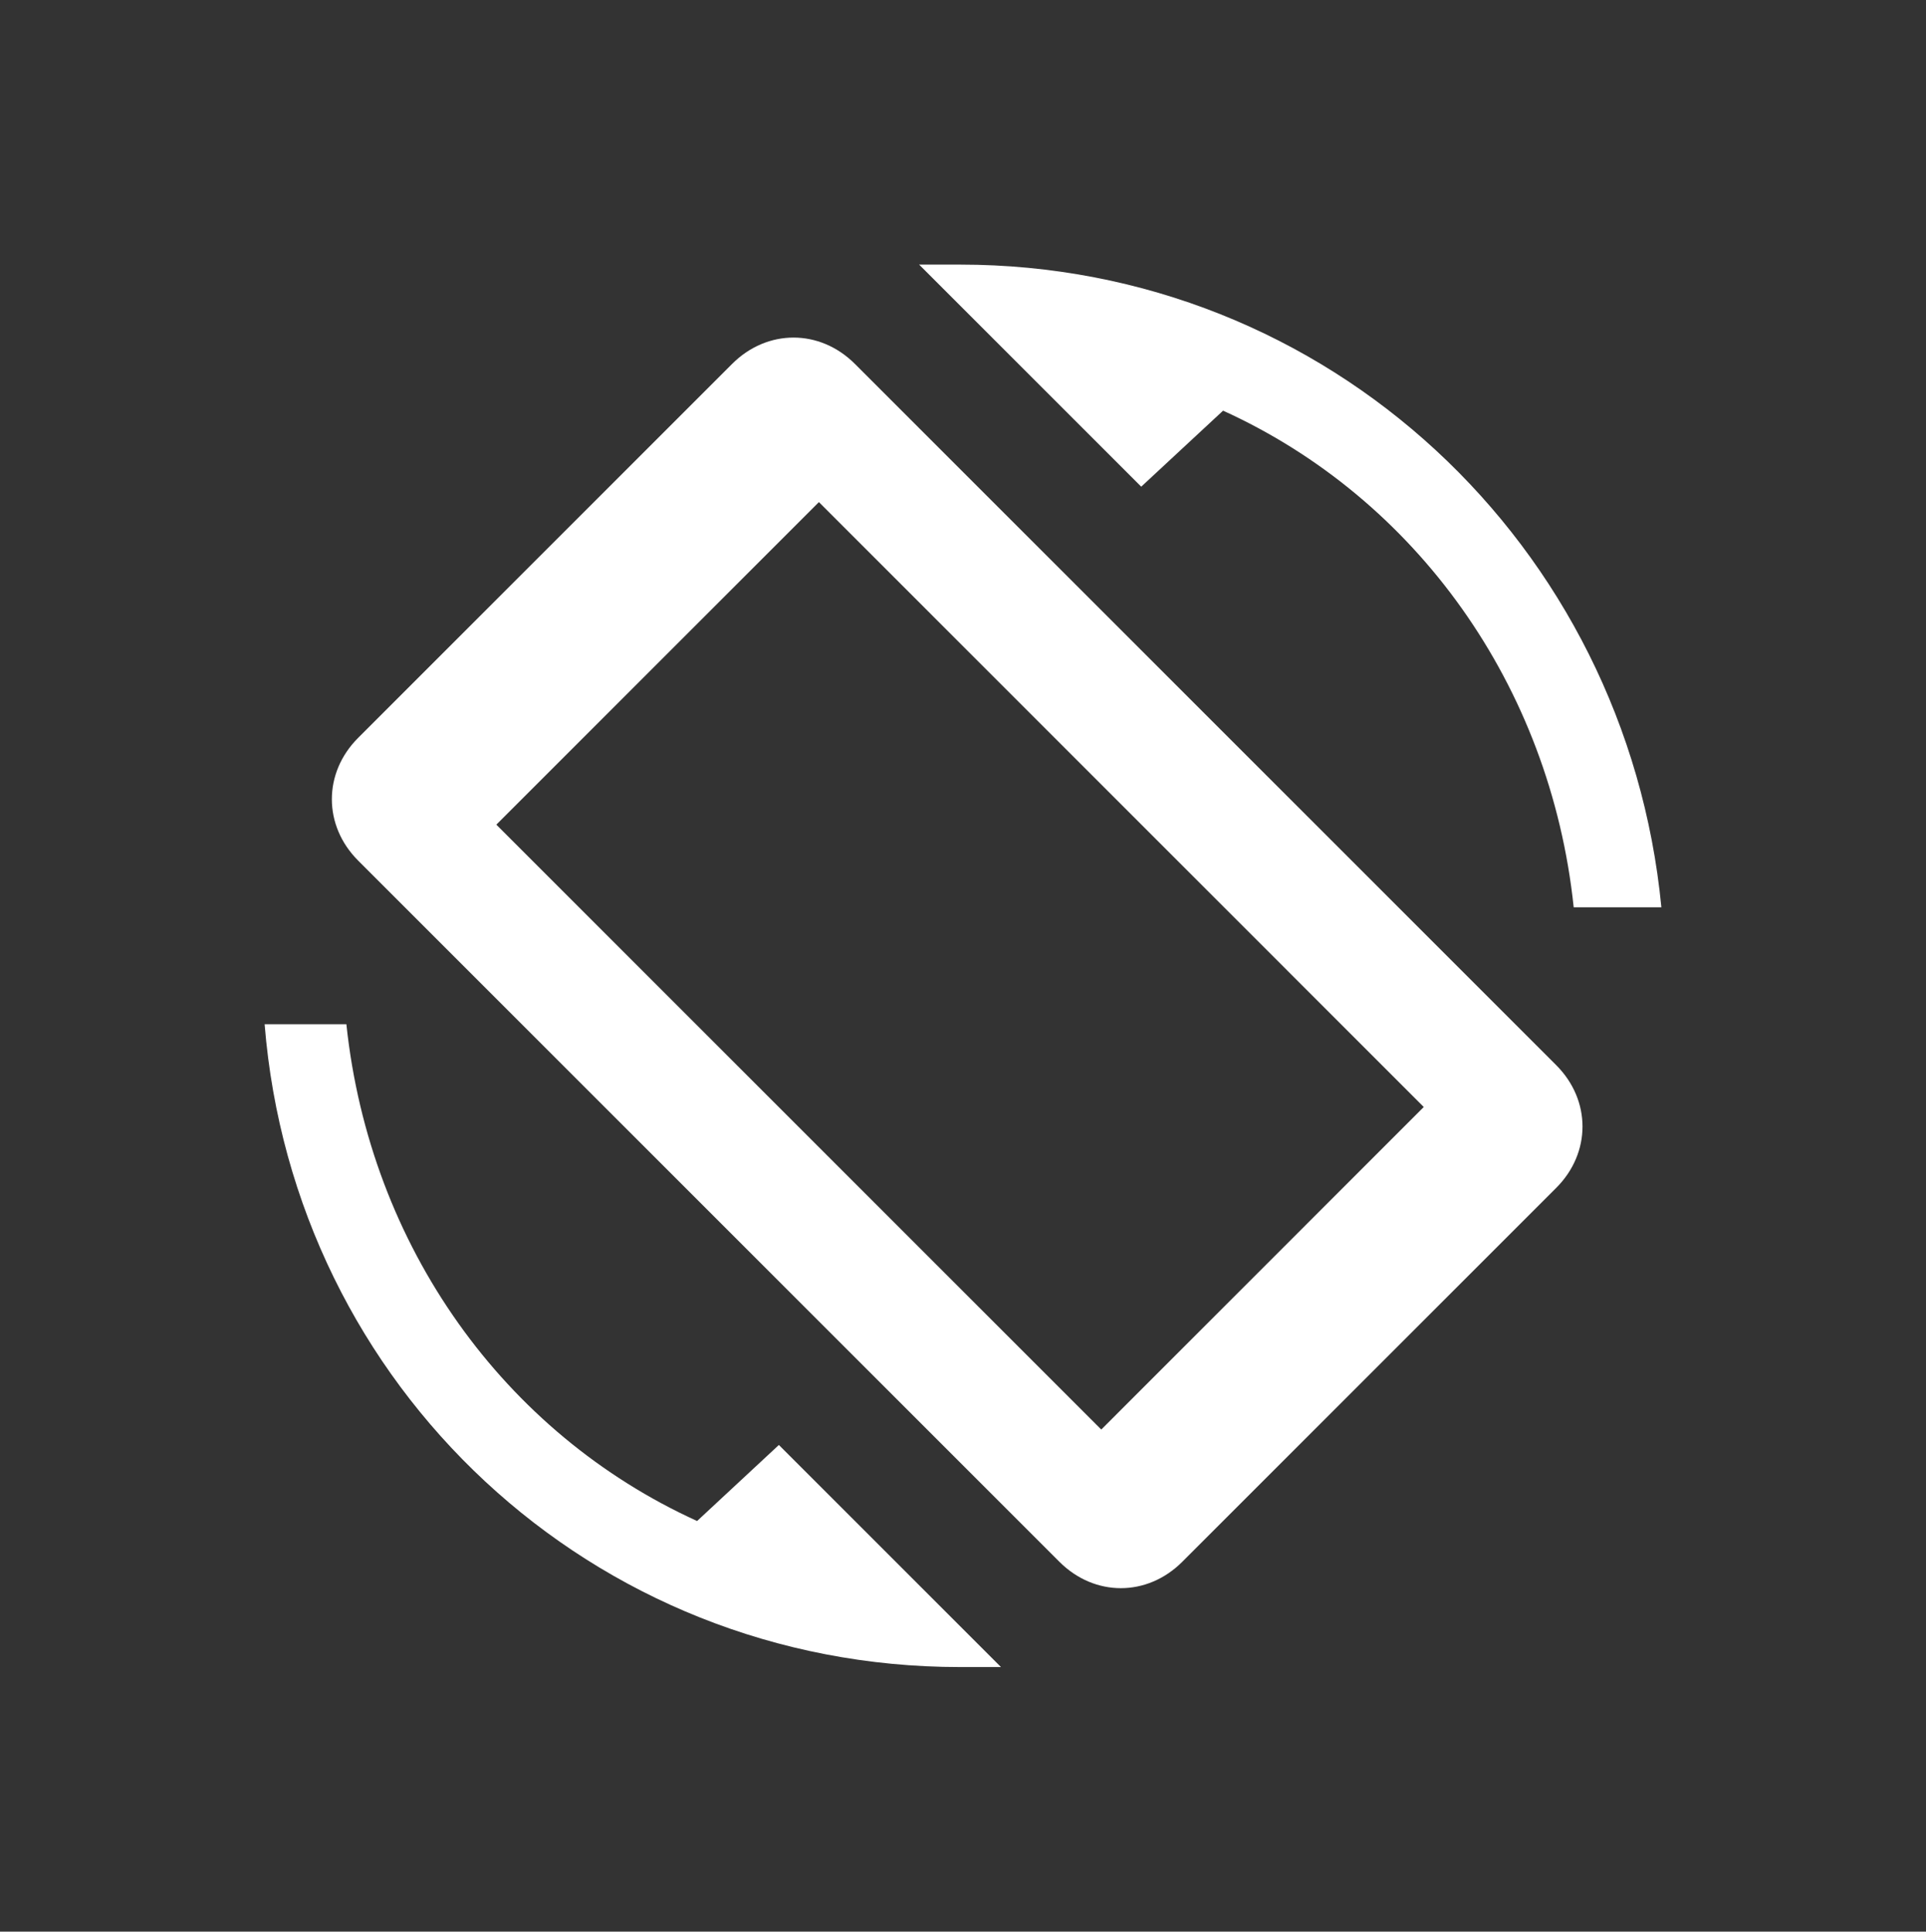 <?xml version="1.0" encoding="utf-8"?>
<!-- Generator: Adobe Illustrator 16.0.0, SVG Export Plug-In . SVG Version: 6.00 Build 0)  -->
<!DOCTYPE svg PUBLIC "-//W3C//DTD SVG 1.1//EN" "http://www.w3.org/Graphics/SVG/1.1/DTD/svg11.dtd">
<svg version="1.1" id="Capa_1" xmlns="http://www.w3.org/2000/svg" xmlns:xlink="http://www.w3.org/1999/xlink" x="0px" y="0px"
	 width="21.835px" height="21.901px" viewBox="-2 -2 21.835 21.901" enable-background="new -2 -2 21.835 21.901"
	 xml:space="preserve">
<rect x="-2" y="-2" width="21.835" height="21.901" fill="#333333" stroke="none"/>
<g>
	<g id="screen-rotation">
		<path fill="#FFFFFF" d="M11.866,2.656c2.186,0.994,3.71,3.114,3.975,5.631h0.994C16.438,4.18,13.059,1,8.884,1
			C8.751,1,8.619,1,8.42,1l2.518,2.518L11.866,2.656z M7.692,2.126c-0.398-0.398-0.994-0.398-1.392,0l-4.24,4.24
			c-0.397,0.397-0.397,0.994,0,1.391l7.951,7.951c0.398,0.398,0.994,0.398,1.392,0l4.24-4.24c0.397-0.397,0.397-0.994,0-1.391
			L7.692,2.126z M10.485,14.208L3.627,7.35l3.657-3.657l6.857,6.858L10.485,14.208z M5.903,15.245
			c-2.187-0.994-3.71-3.114-3.976-5.632H1c0.331,4.107,3.71,7.288,7.884,7.288c0.133,0,0.265,0,0.464,0l-2.518-2.518L5.903,15.245z"
			/>
	</g>
</g>
</svg>
